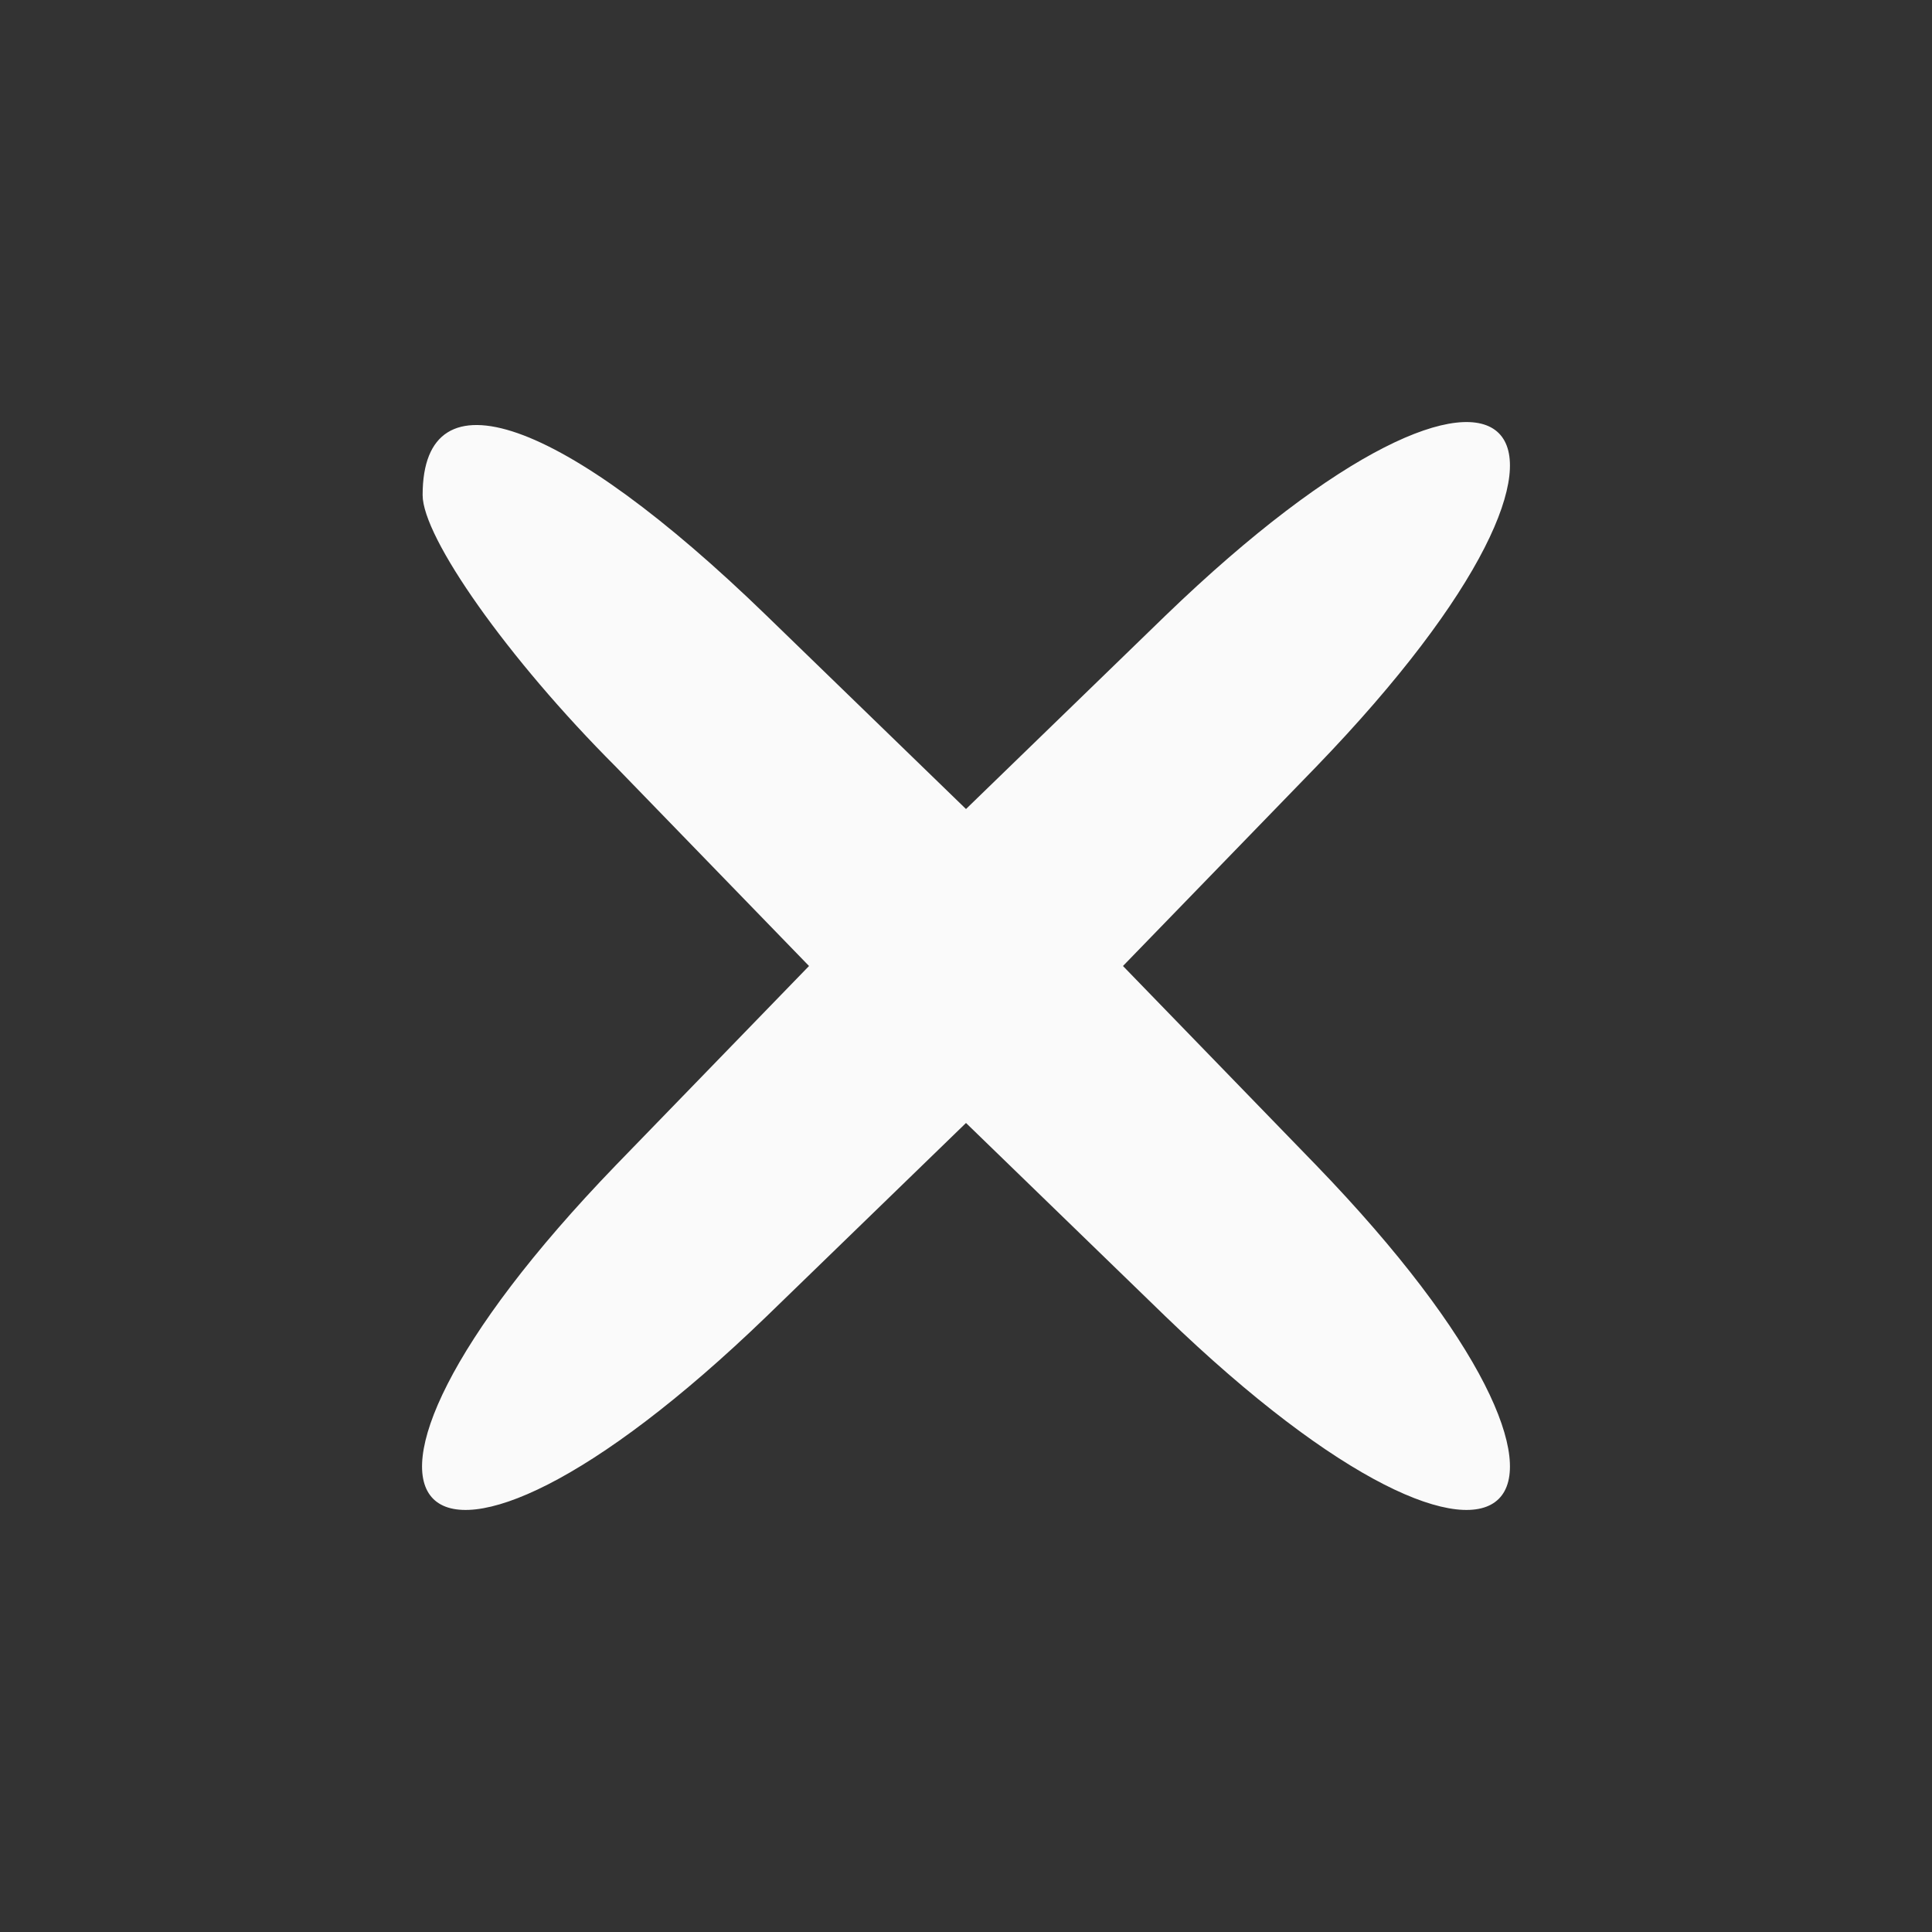 <?xml version="1.0" standalone="no"?>
<!DOCTYPE svg PUBLIC "-//W3C//DTD SVG 20010904//EN"
 "http://www.w3.org/TR/2001/REC-SVG-20010904/DTD/svg10.dtd">
<svg version="1.0" xmlns="http://www.w3.org/2000/svg"
 width="32pt" height="32pt" viewBox="0 0 32 32"
 preserveAspectRatio="xMidYMid meet">

<rect x="0" y="0" width="32" height="32" fill="#333333" stroke="none"/>

<g transform="translate(0,32) scale(0.1,-0.1)"
fill="#FAFAFA" stroke="none">
<path d="M70 238 c0 -7 14 -27 32 -45 l32 -33 -32 -33 c-56 -58 -33 -81 25
-25 l33 32 33 -32 c58 -56 81 -33 25 25 l-32 33 32 33 c56 58 33 81 -25 25
l-33 -32 -33 32 c-34 33 -57 41 -57 20z"/>
</g>
</svg>

